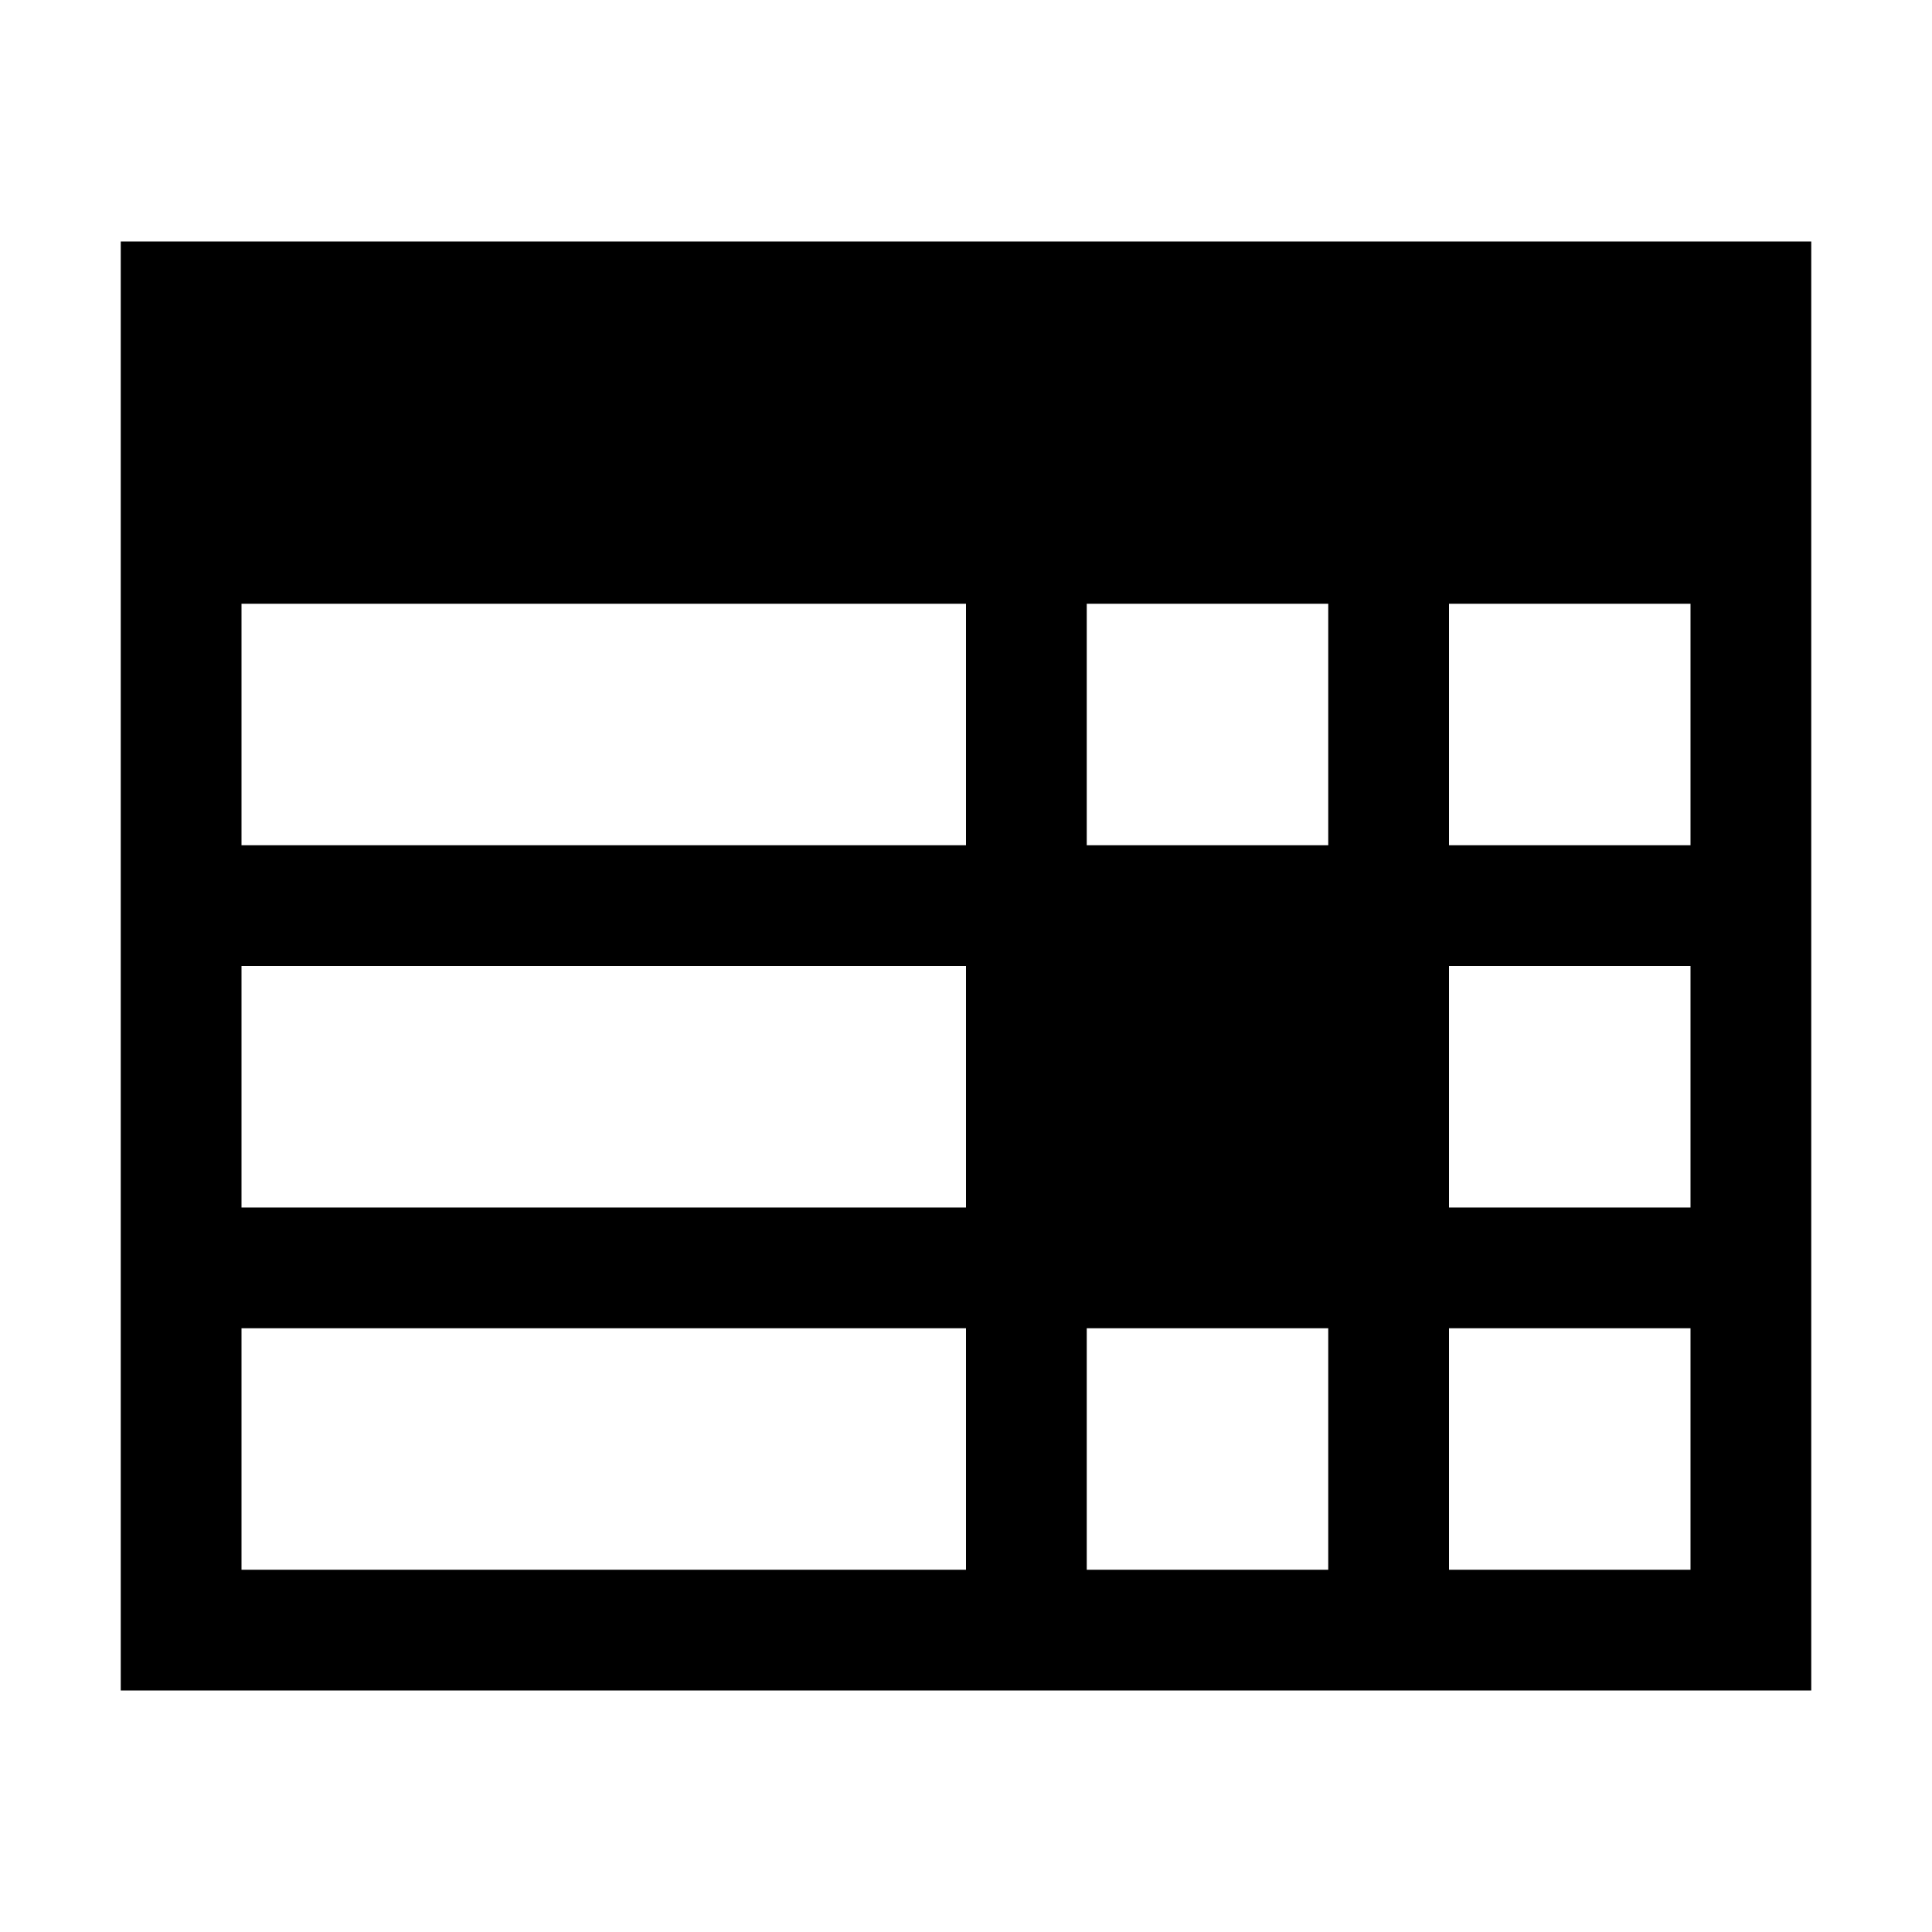 <svg width="16" height="16" xmlns="http://www.w3.org/2000/svg" viewBox="0 0 16 16"><title>General Cell</title><path d="M1 2v12h14V2H1zm10 3v2H9V5h2zM2 5h6v2H2V5zm0 3h6v2H2V8zm0 5v-2h6v2H2zm7 0v-2h2v2H9zm5 0h-2v-2h2v2zm0-3h-2V8h2v2zm0-3h-2V5h2v2z"/></svg>